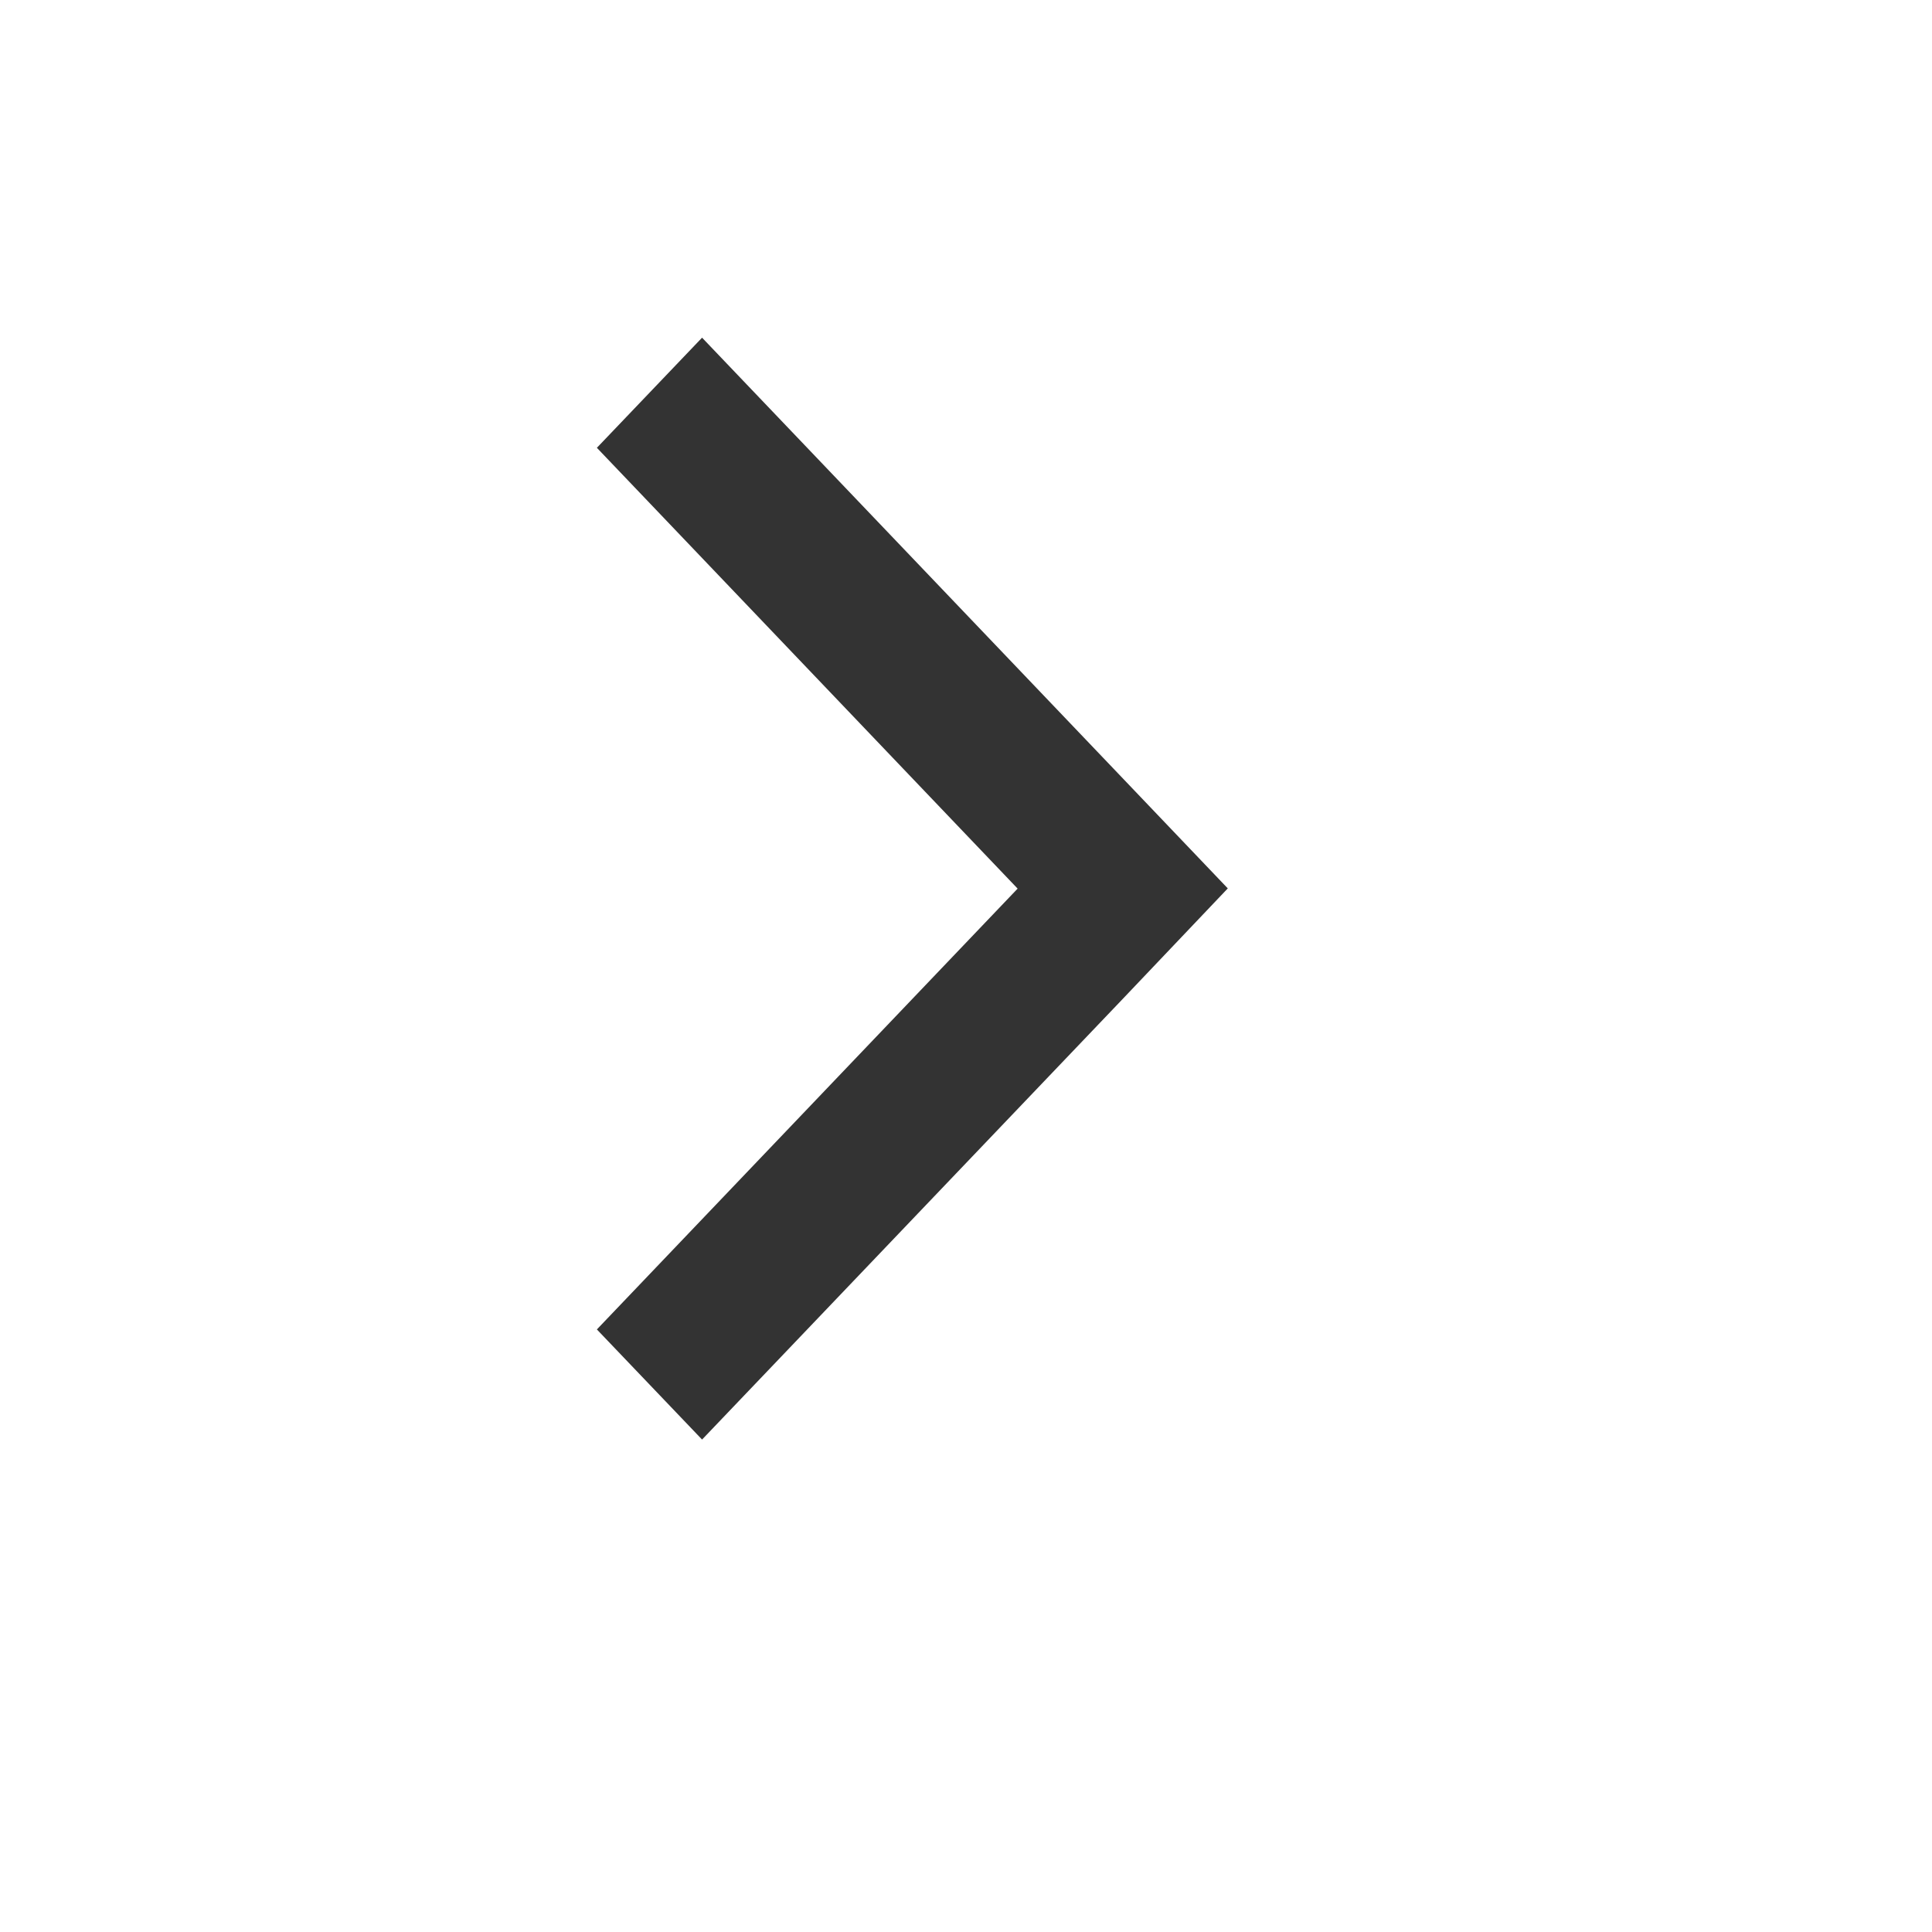 <?xml version="1.0" encoding="UTF-8"?>
<svg width="100%" height="100%" viewBox="-5 -3 18 18" version="1.1" xmlns="http://www.w3.org/2000/svg" xmlns:xlink="http://www.w3.org/1999/xlink">
    <!-- Generator: Sketch 64 (93537) - https://sketch.com -->
    <g id="Page-1" stroke="none" stroke-width="1" fill="none" fill-rule="evenodd" opacity="1">
        <g id="right-arrow" fill="#333333" fill-rule="nonzero">
            <g id="IDEs">
                <g id="p5js-IDE-styles-foundation-pt-2">
                    <polygon id="arrow-shape-copy" transform="translate(3.5, 5.279) rotate(90) translate(-3.5, -5.279) " points="4.527 3.318 8.633 7.238 7.607 8.218 3.5 4.298 -0.607 8.218 -1.633 7.238 2.473 3.318 3.498 2.34"></polygon>
                </g>
            </g>
        </g>
    </g>
</svg>